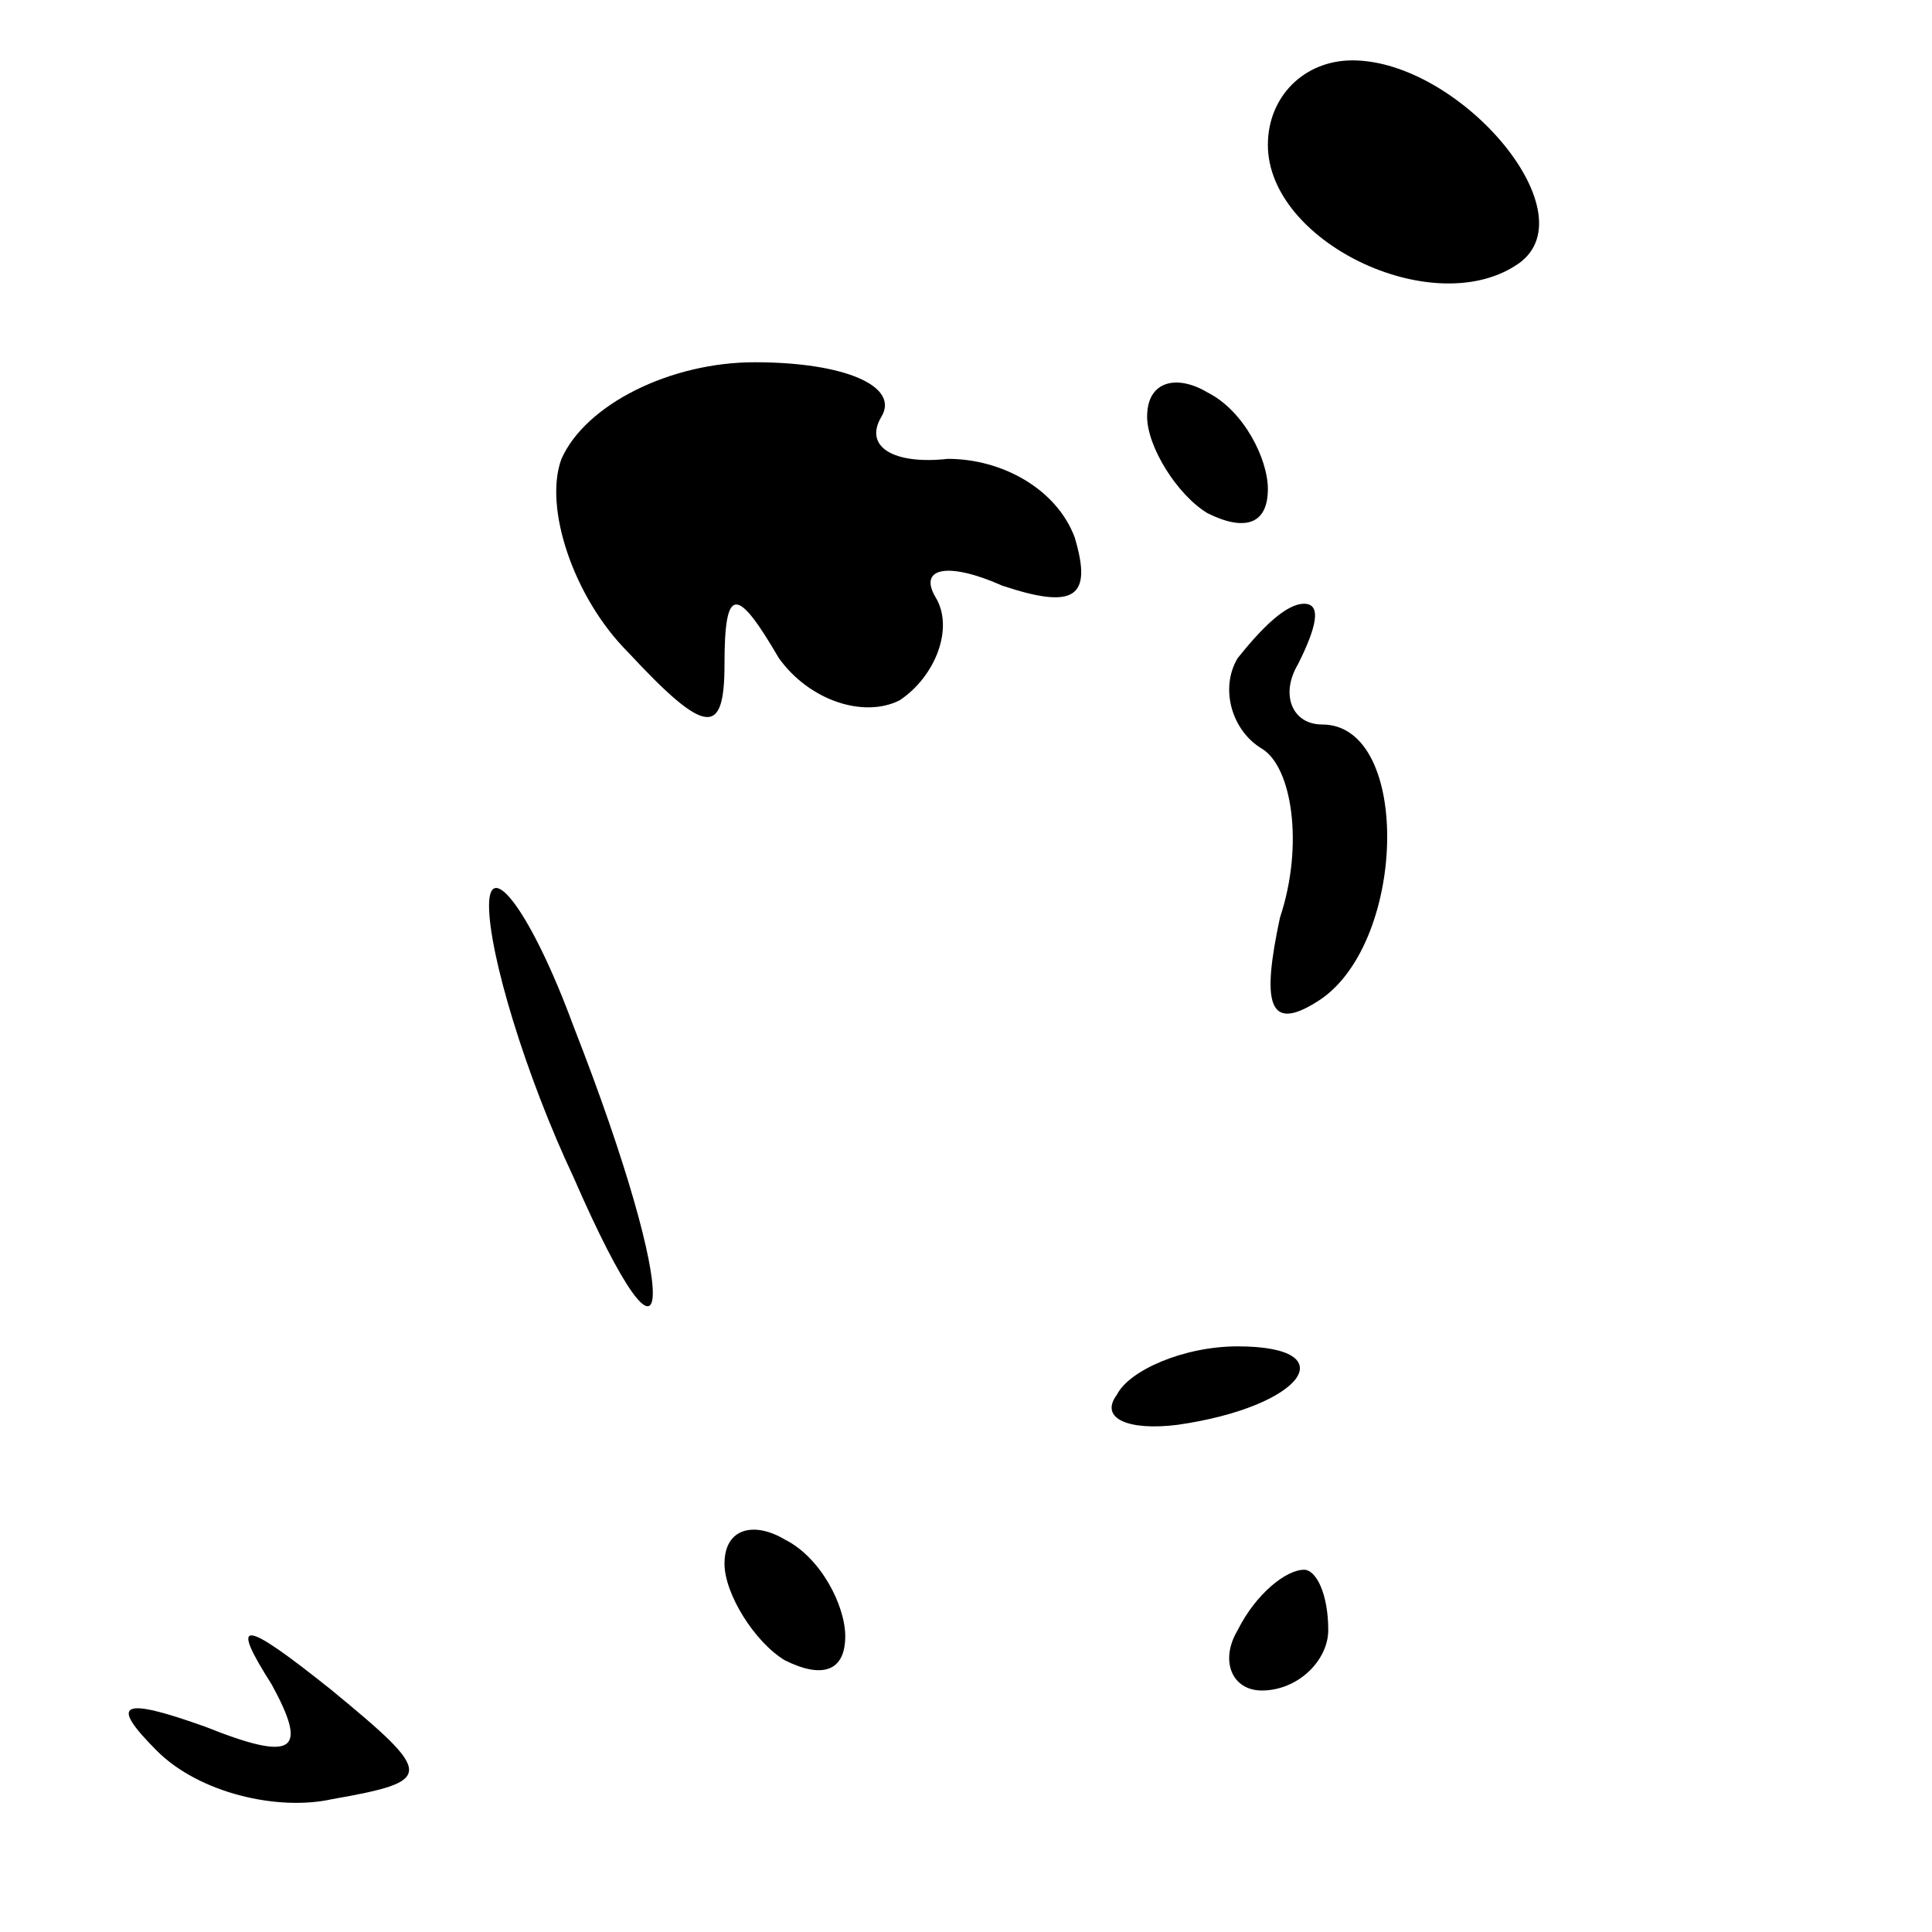 <?xml version="1.0" standalone="no"?>
<!DOCTYPE svg PUBLIC "-//W3C//DTD SVG 20010904//EN"
 "http://www.w3.org/TR/2001/REC-SVG-20010904/DTD/svg10.dtd">
<svg version="1.0" xmlns="http://www.w3.org/2000/svg"
 width="32pt" height="32pt" viewBox="0 0 32 32"
 preserveAspectRatio="xMidYMid meet">
<g transform="translate(0,32) scale(0.1,-0.1)"
fill="#000000" stroke="none">
<path fill="#000000" stroke="none" d="M210 296 c0 -16 27 -29 41 -20 13 8 -9
34 -27 34 -8 0 -14 -6 -14 -14z"/>
<path fill="#000000" stroke="none" d="M93 244 c-3 -8 2 -23 11 -32 13 -14 16
-14 16 -2 0 13 2 13 9 1 5 -7 14 -10 20 -7 6 4 9 12 6 17 -3 5 2 6 11 2 12 -4
15 -2 12 8 -3 8 -12 13 -21 13 -9 -1 -14 2 -11 7 3 5 -6 9 -21 9 -14 0 -28 -7
-32 -16z"/>
<path fill="#000000" stroke="none" d="M190 251 c0 -5 5 -13 10 -16 6 -3 10
-2 10 4 0 5 -4 13 -10 16 -5 3 -10 2 -10 -4z"/>
<path fill="#000000" stroke="none" d="M205 211 c-3 -5 -1 -12 4 -15 5 -3 7
-16 3 -28 -3 -14 -2 -19 6 -14 15 9 16 46 1 46 -5 0 -7 5 -4 10 3 6 4 10 1 10
-3 0 -7 -4 -11 -9z"/>
<path fill="#000000" stroke="none" d="M81 170 c0 -8 6 -28 14 -45 17 -39 18
-21 0 25 -7 19 -14 28 -14 20z"/>
<path fill="#000000" stroke="none" d="M185 89 c-3 -4 2 -6 10 -5 21 3 28 13
10 13 -9 0 -18 -4 -20 -8z"/>
<path fill="#000000" stroke="none" d="M120 61 c0 -5 5 -13 10 -16 6 -3 10 -2
10 4 0 5 -4 13 -10 16 -5 3 -10 2 -10 -4z"/>
<path fill="#000000" stroke="none" d="M205 50 c-3 -5 -1 -10 4 -10 6 0 11 5
11 10 0 6 -2 10 -4 10 -3 0 -8 -4 -11 -10z"/>
<path fill="#000000" stroke="none" d="M45 41 c6 -11 4 -13 -11 -7 -14 5 -16
4 -8 -4 7 -7 20 -10 29 -8 17 3 17 4 0 18 -15 12 -17 12 -10 1z"/>
</g>
</svg>
